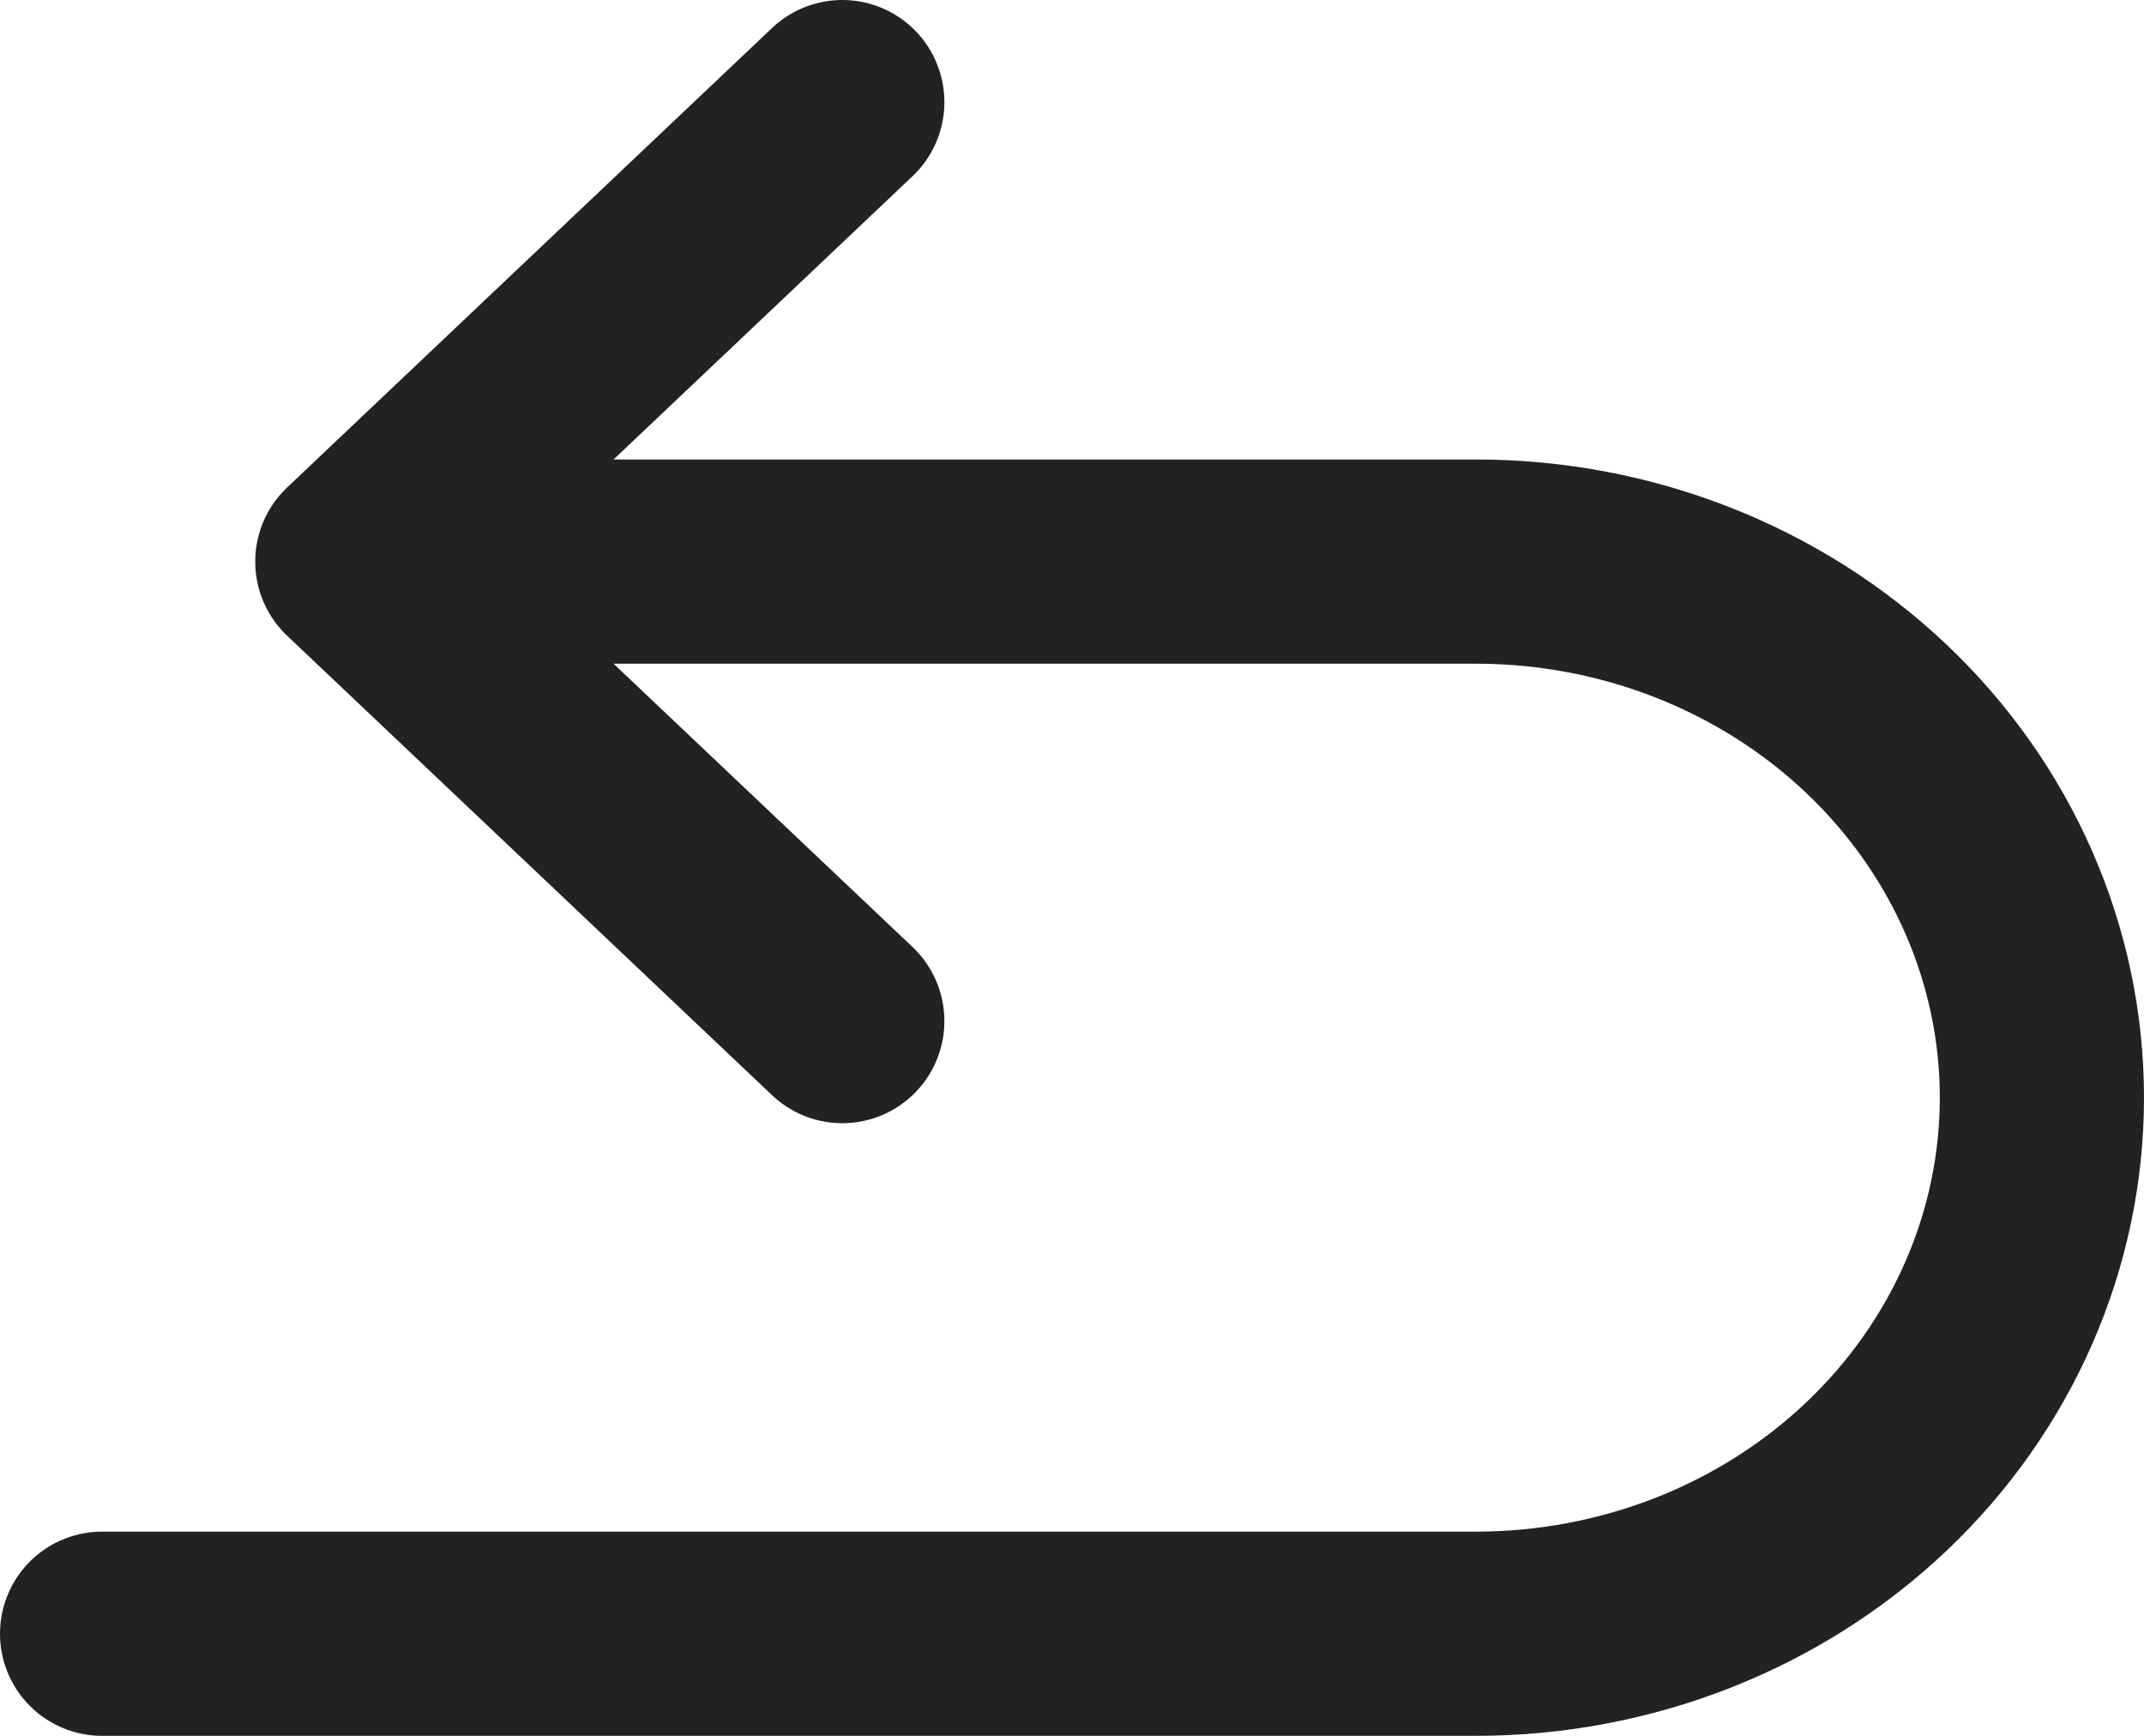 <svg width="42" height="34" viewBox="0 0 42 34" fill="none" xmlns="http://www.w3.org/2000/svg">
<path d="M16.5 2L7 11L16.5 20" stroke="#222" stroke-width="4" stroke-linecap="round" stroke-linejoin="round"/>
<path d="M11.5 11H28.917C31.856 11 34.675 12.106 36.754 14.075C38.832 16.044 40 18.715 40 21.5C40 22.879 39.713 24.244 39.156 25.518C38.599 26.792 37.783 27.95 36.754 28.925C35.725 29.9 34.503 30.673 33.158 31.201C31.813 31.728 30.372 32 28.917 32H2" stroke="#222" stroke-width="4" stroke-linecap="round" stroke-linejoin="round"/>
</svg>
